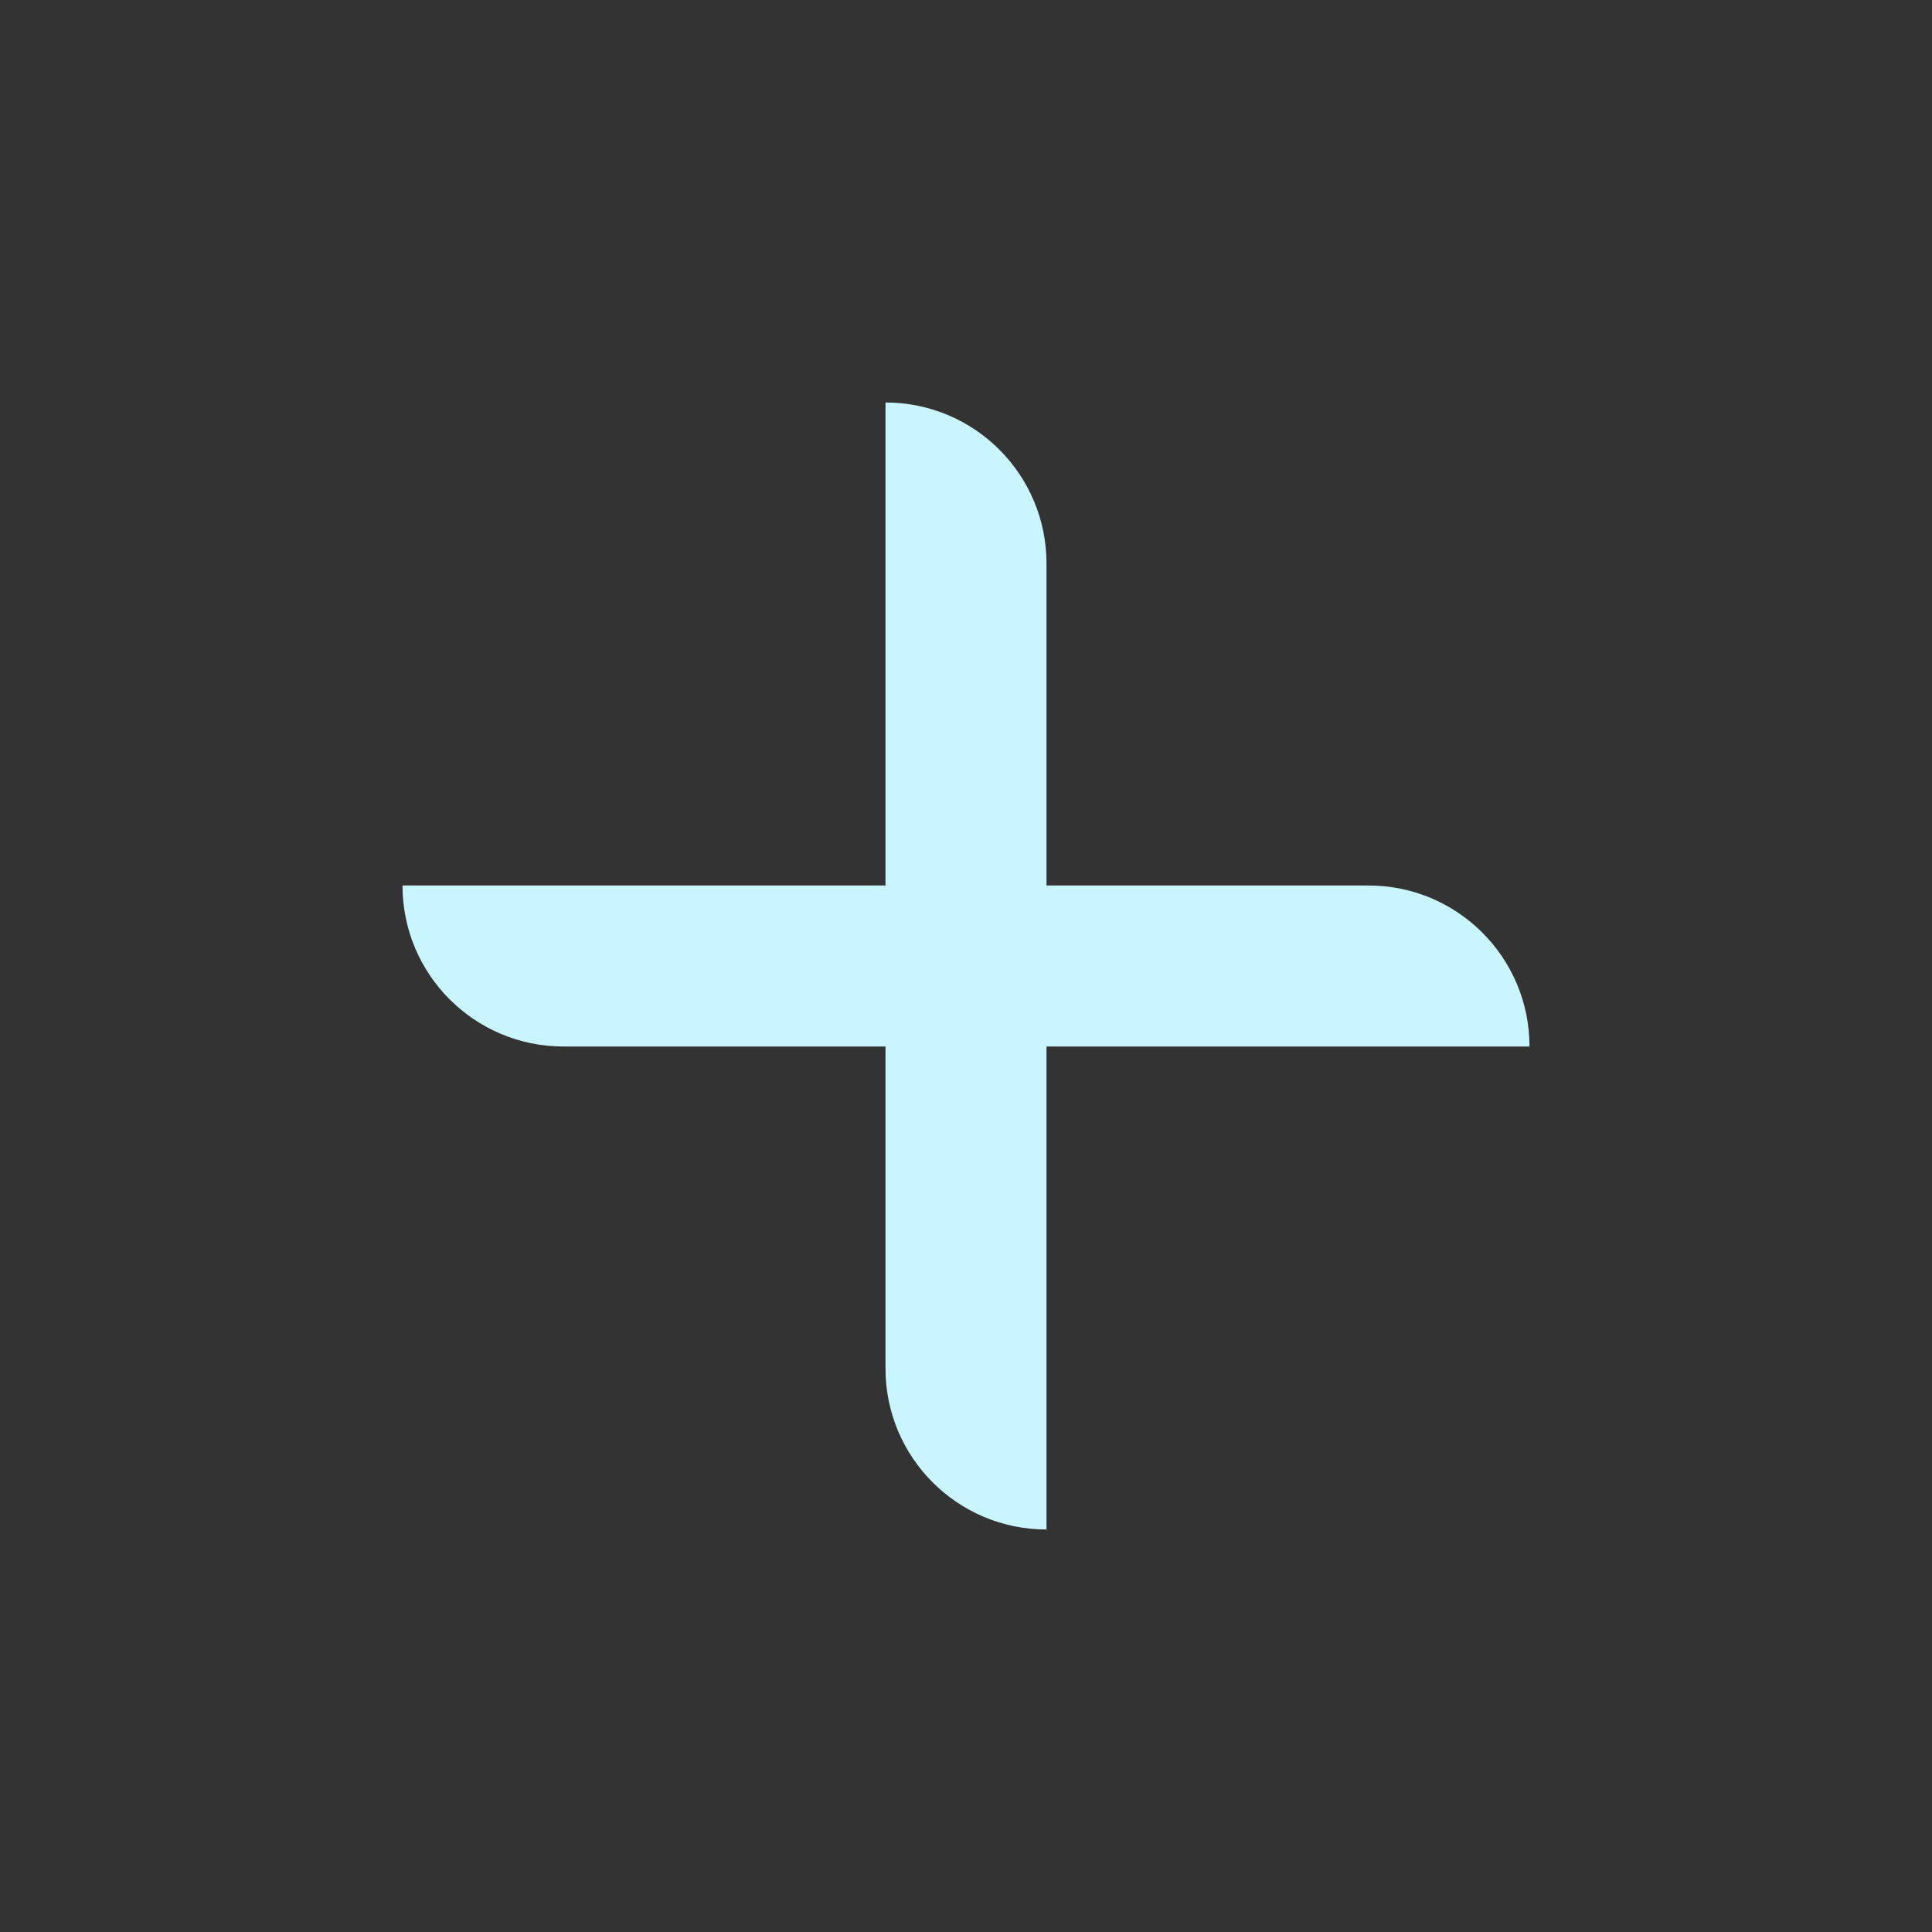 <svg viewBox="0 0 24 24" fill="none" xmlns="http://www.w3.org/2000/svg">
<rect x="0" y="0" width="24" height="24" fill="#333333" stroke="none"/>
<path fill-rule="evenodd" clip-rule="evenodd" d="M13 7C13 5.895 12.105 5 11 5V11H5C5 12.105 5.895 13 7 13H11V17C11 18.105 11.895 19 13 19V13H19C19 11.895 18.105 11 17 11H13V7Z" fill="#C9F5FE"/>
</svg>
